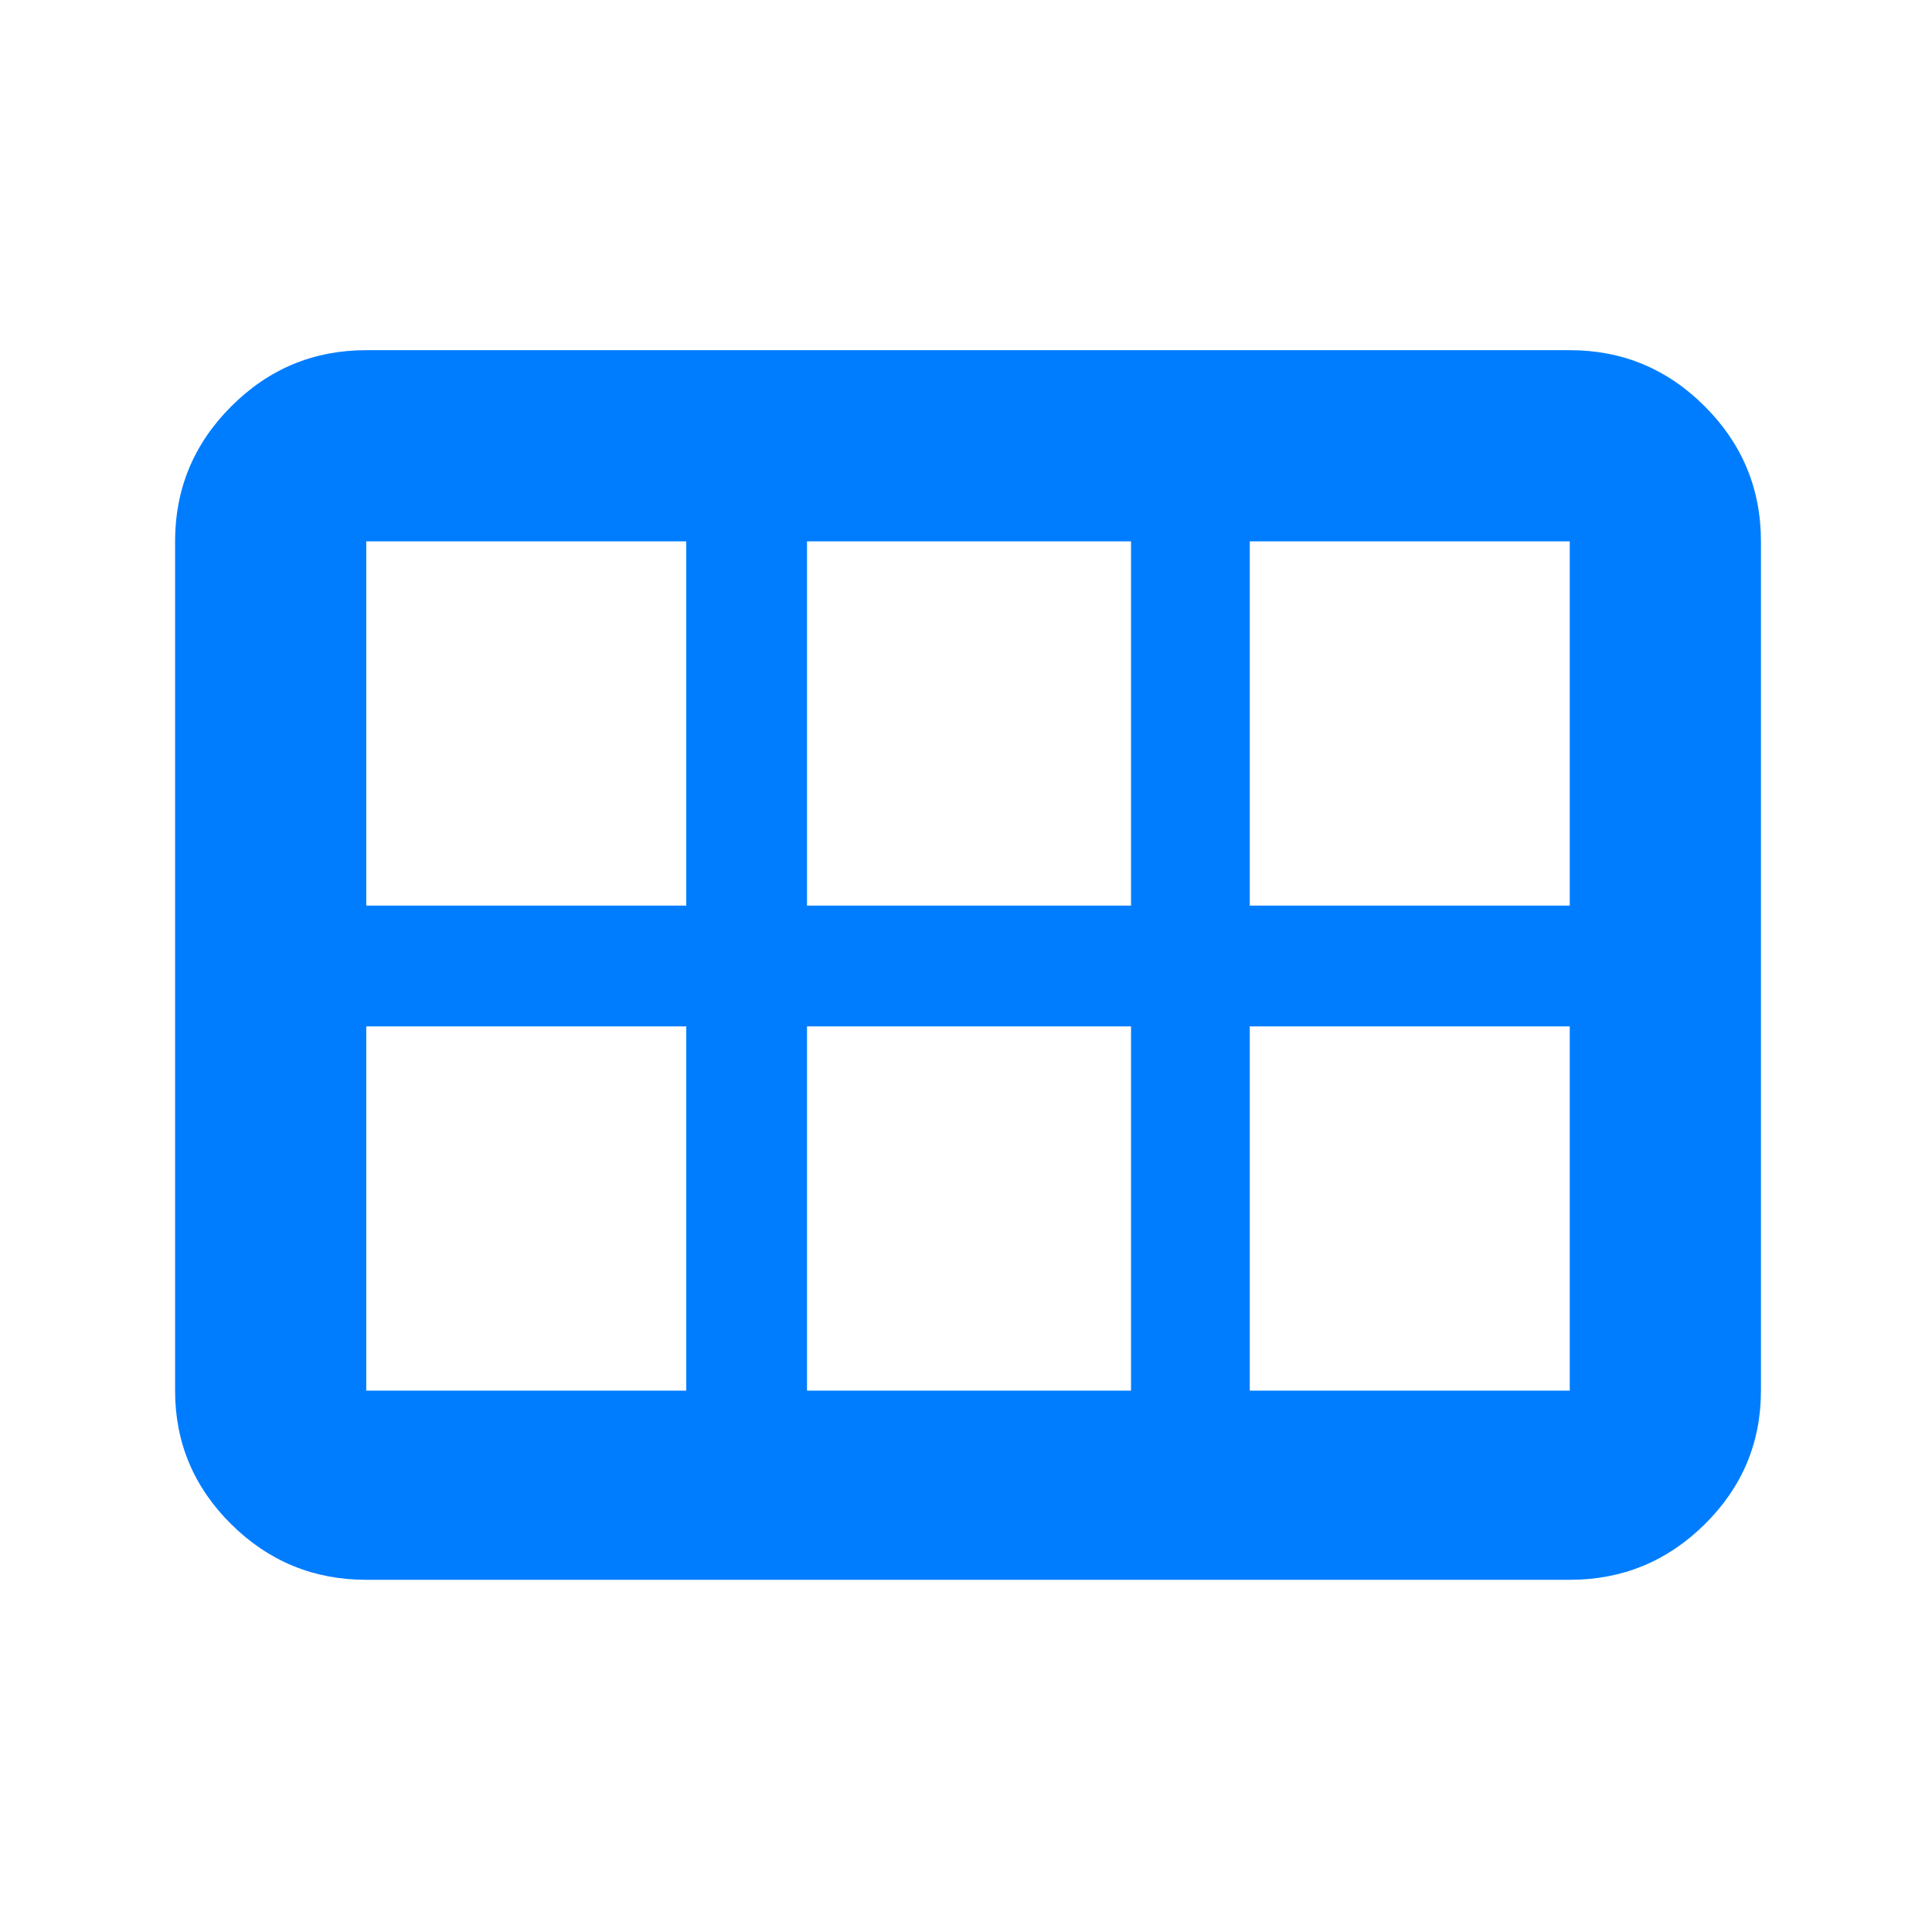 <svg xmlns="http://www.w3.org/2000/svg" height="48" viewBox="0 -960 960 960" width="48"><path fill="rgb(0, 125, 255)" d="M621-510h159v-181H621v181Zm-220 0h161v-181H401v181Zm-219 0h159v-181H182v181Zm0 241h159v-181H182v181Zm219 0h161v-181H401v181Zm220 0h159v-181H621v181Zm-534 0v-422q0-39.19 27.91-67.09Q142.81-786 182-786h598q39.19 0 67.09 27.91Q875-730.19 875-691v422q0 38.78-27.91 66.39Q819.19-175 780-175H182q-39.19 0-67.09-27.61Q87-230.22 87-269Z"/></svg>